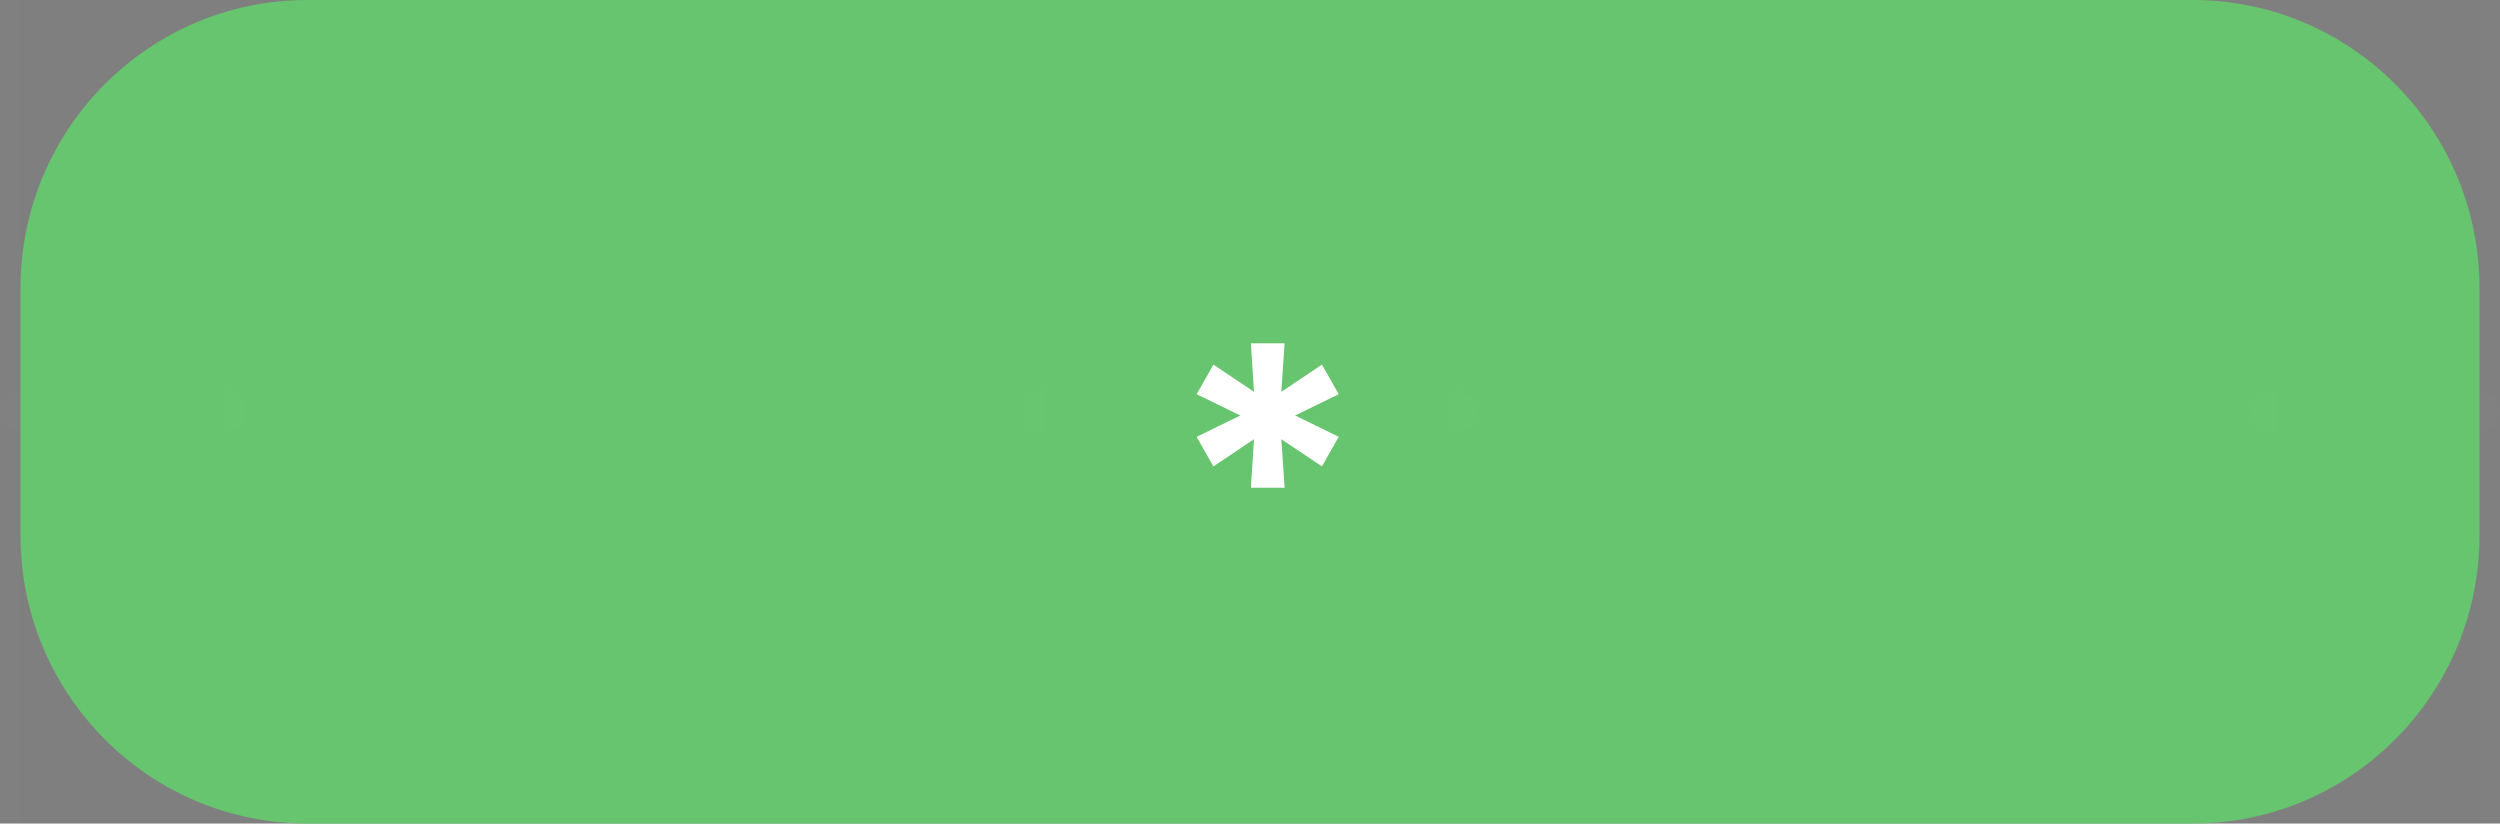 <svg width="85" height="28" viewBox="0 0 85 28" fill="none" xmlns="http://www.w3.org/2000/svg">
<rect x="0" y="0" width="85" height="28" fill="#808080" stroke="none"/>
<g id="multiply_operator">
<path id="bbox" opacity="0.01" d="M84.303 0H0.697V28H84.303V0Z" fill="black"/>
<path id="bodyStretch" d="M74.549 0H10.451C5.064 0 0.697 4.388 0.697 9.8V18.2C0.697 23.612 5.064 28 10.451 28H74.549C79.936 28 84.303 23.612 84.303 18.2V9.8C84.303 4.388 79.936 0 74.549 0Z" fill="#66C56E"/>
<g id="input:a">
<path id="box" opacity="0.01" d="M28.566 5.6H14.631C10.783 5.6 7.664 8.734 7.664 12.6V15.4C7.664 19.266 10.783 22.4 14.631 22.4H28.566C32.413 22.4 35.533 19.266 35.533 15.4V12.6C35.533 8.734 32.413 5.6 28.566 5.6Z" fill="#D9D9D9"/>
<path id="anchor-input:a-left" opacity="0.01" d="M7.664 14.7C8.049 14.7 8.361 14.387 8.361 14C8.361 13.613 8.049 13.3 7.664 13.3C7.279 13.3 6.967 13.613 6.967 14C6.967 14.387 7.279 14.7 7.664 14.7Z" fill="#D9D9D9"/>
<path id="anchor-input:a-right" opacity="0.01" d="M35.533 14.7C35.918 14.7 36.23 14.387 36.23 14C36.23 13.613 35.918 13.3 35.533 13.3C35.148 13.3 34.836 13.613 34.836 14C34.836 14.387 35.148 14.7 35.533 14.7Z" fill="#D9D9D9"/>
</g>
<g id="input:b">
<path id="box_2" opacity="0.01" d="M70.369 5.6H56.434C52.587 5.6 49.467 8.734 49.467 12.6V15.4C49.467 19.266 52.587 22.4 56.434 22.4H70.369C74.217 22.4 77.336 19.266 77.336 15.4V12.6C77.336 8.734 74.217 5.6 70.369 5.6Z" fill="#D9D9D9"/>
<path id="anchor-input:b-left" opacity="0.01" d="M49.467 14.7C49.852 14.7 50.164 14.387 50.164 14C50.164 13.613 49.852 13.3 49.467 13.3C49.082 13.3 48.77 13.613 48.77 14C48.77 14.387 49.082 14.7 49.467 14.7Z" fill="#D9D9D9"/>
<path id="anchor-input:b-right" opacity="0.01" d="M77.336 14.7C77.721 14.7 78.033 14.387 78.033 14C78.033 13.613 77.721 13.3 77.336 13.3C76.951 13.3 76.639 13.613 76.639 14C76.639 14.387 76.951 14.7 77.336 14.7Z" fill="#D9D9D9"/>
</g>
<path id="anchor:input-left" opacity="0.01" d="M0.697 14.7C1.082 14.7 1.393 14.387 1.393 14C1.393 13.613 1.082 13.3 0.697 13.3C0.312 13.3 0 13.613 0 14C0 14.387 0.312 14.7 0.697 14.7Z" fill="#D9D9D9"/>
<path id="anchor:input-right" opacity="0.01" d="M84.303 14.7C84.688 14.7 85 14.387 85 14C85 13.613 84.688 13.3 84.303 13.3C83.918 13.3 83.607 13.613 83.607 14C83.607 14.387 83.918 14.7 84.303 14.7Z" fill="#D9D9D9"/>
<path id="text" d="M42.53 16.582L42.636 14.933L41.256 15.857L40.685 14.852L42.172 14.127L40.685 13.403L41.256 12.397L42.636 13.322L42.53 11.673H43.676L43.565 13.322L44.946 12.397L45.517 13.403L44.034 14.127L45.517 14.852L44.946 15.857L43.565 14.933L43.676 16.582H42.53Z" fill="white"/>
</g>
</svg>
